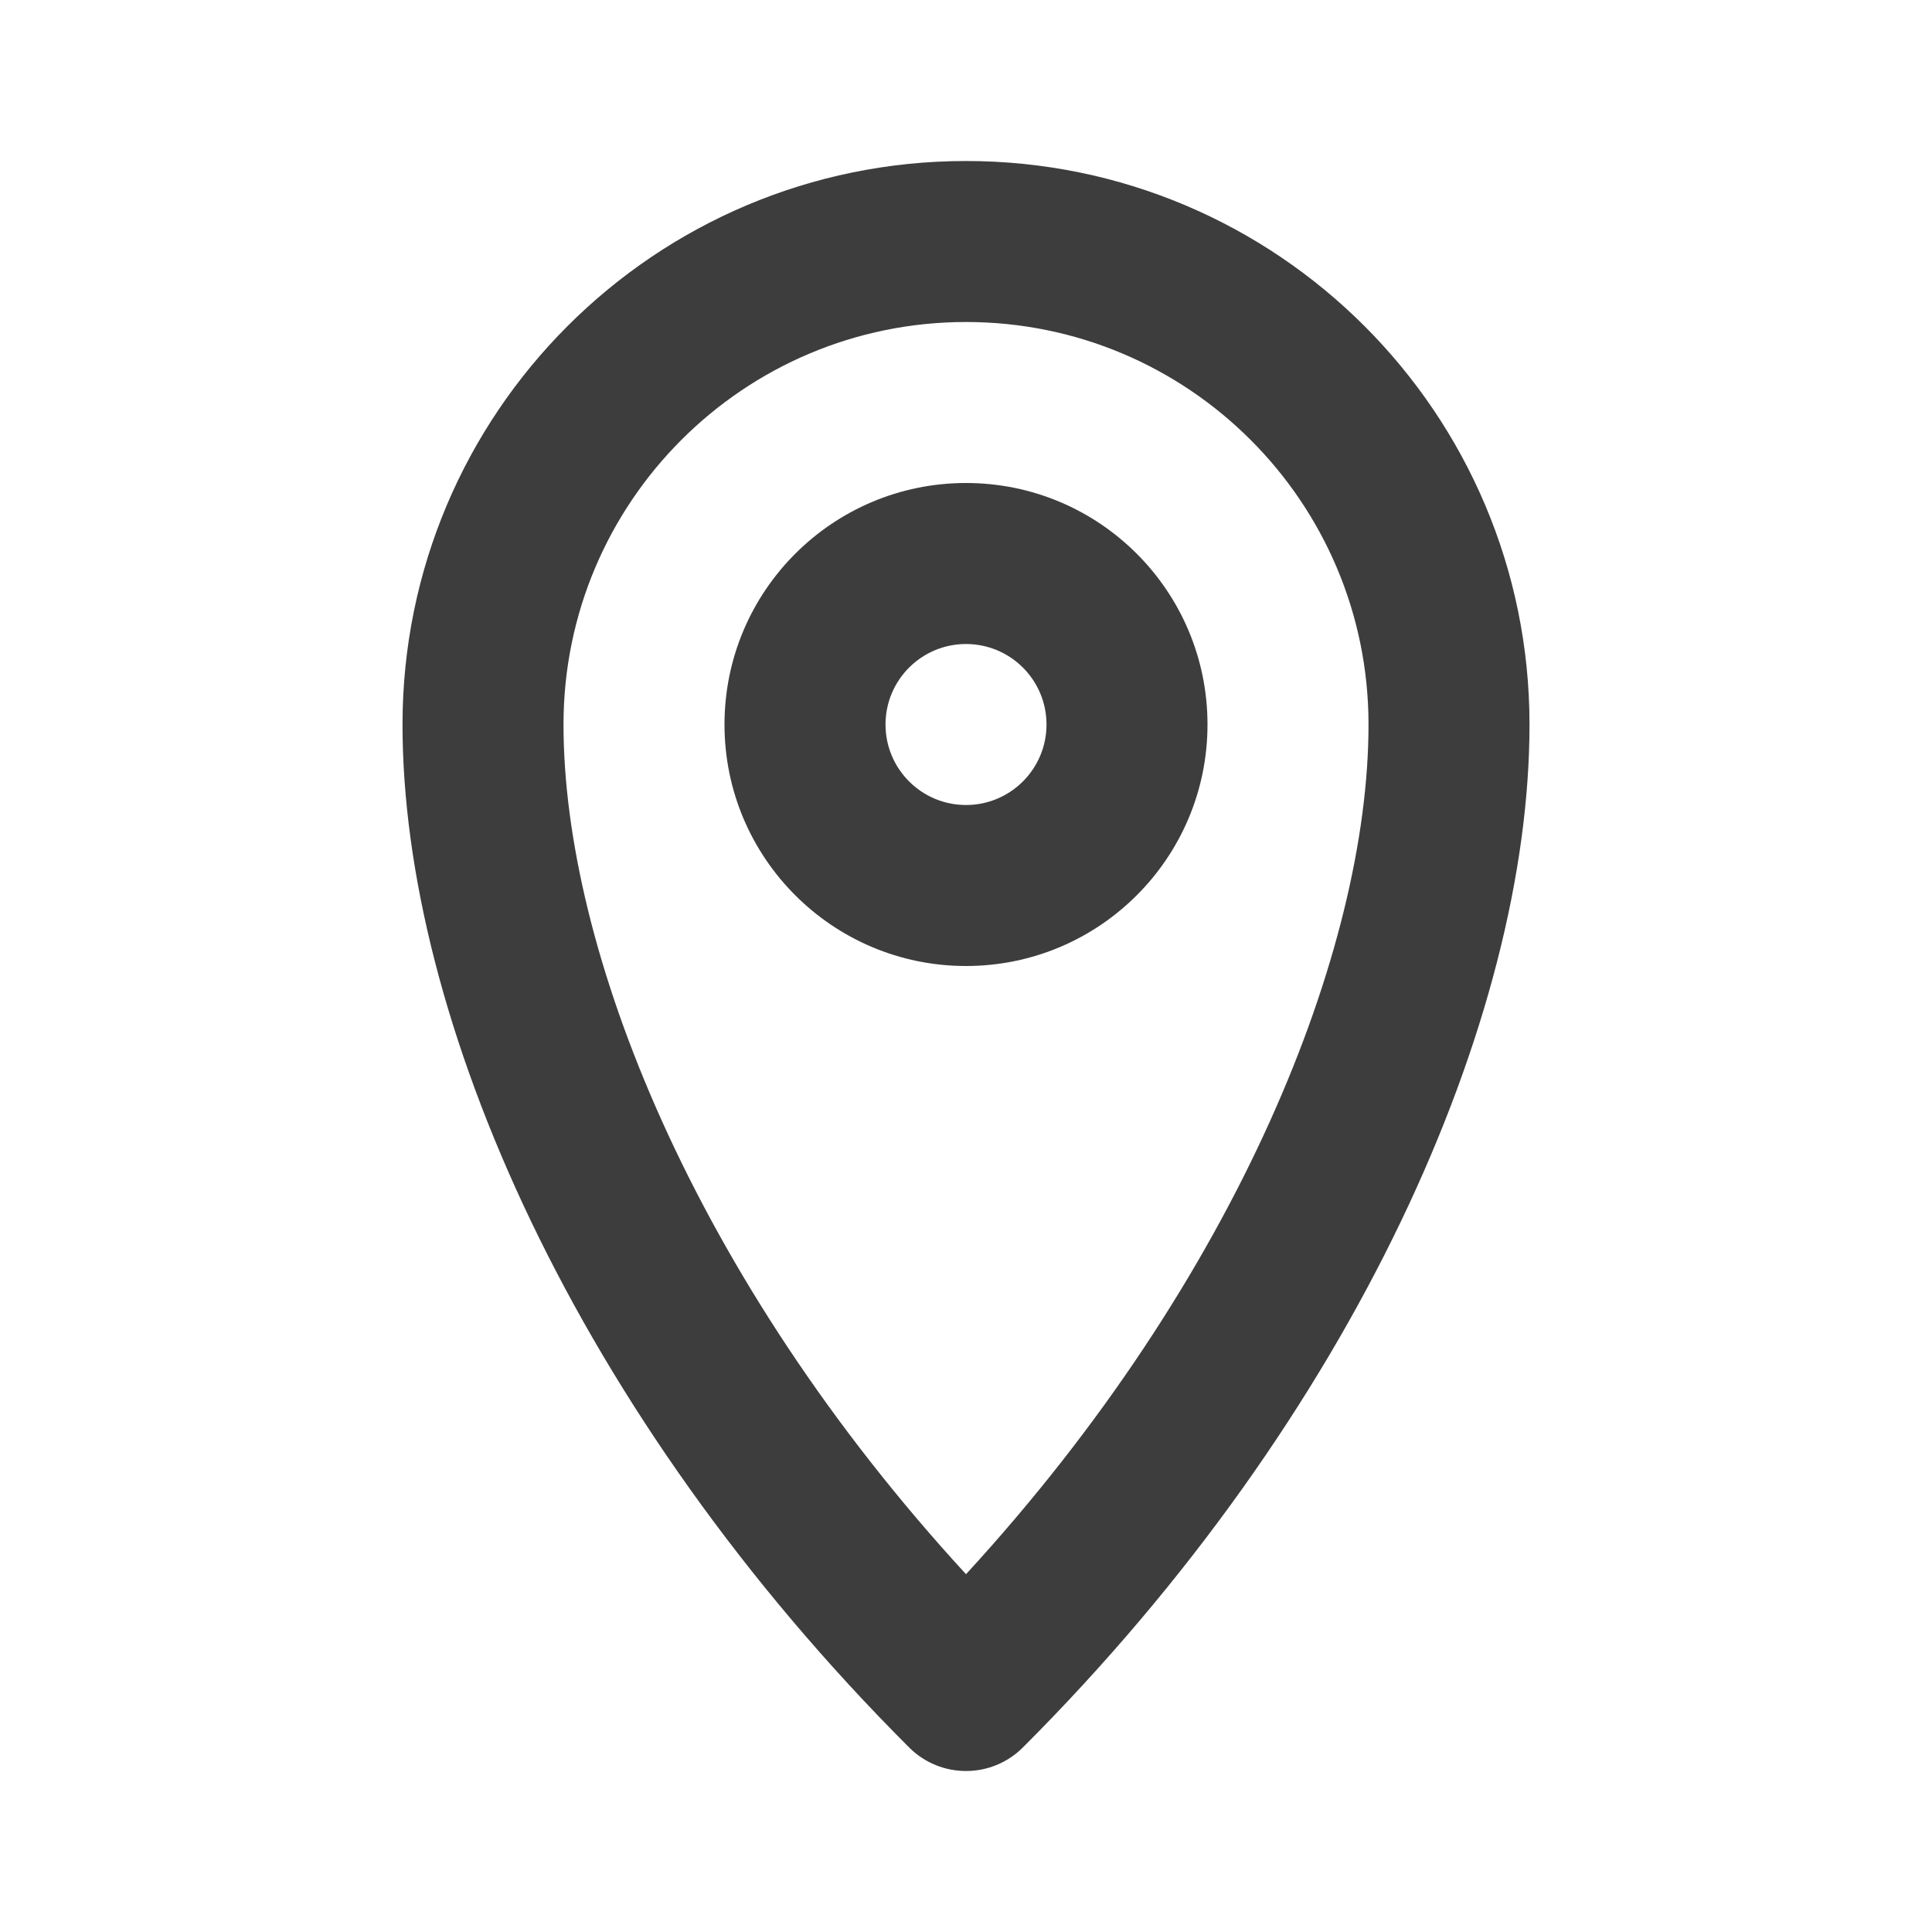 <svg width="100" height="100" viewBox="0 0 100 100" fill="none" xmlns="http://www.w3.org/2000/svg">
<path fill-rule="evenodd" clip-rule="evenodd" d="M50 16.667C38.494 16.667 29.167 25.994 29.167 37.5C29.167 49.116 35.882 66.114 50 81.481C64.118 66.114 70.834 49.116 70.834 37.5C70.834 25.994 61.506 16.667 50 16.667ZM20.834 37.5C20.834 21.392 33.892 8.334 50 8.334C66.109 8.334 79.167 21.392 79.167 37.5C79.167 52.718 70.148 73.245 52.946 90.446C51.319 92.074 48.681 92.074 47.054 90.446C29.852 73.245 20.834 52.718 20.834 37.5Z" fill="#3D3D3D"/>
<path fill-rule="evenodd" clip-rule="evenodd" d="M50 41.667C52.301 41.667 54.167 39.801 54.167 37.5C54.167 35.199 52.301 33.334 50 33.334C47.699 33.334 45.834 35.199 45.834 37.5C45.834 39.801 47.699 41.667 50 41.667ZM50 50C56.904 50 62.5 44.404 62.5 37.5C62.5 30.597 56.904 25 50 25C43.097 25 37.5 30.597 37.5 37.5C37.5 44.404 43.097 50 50 50Z" fill="#3D3D3D"/>
</svg>
